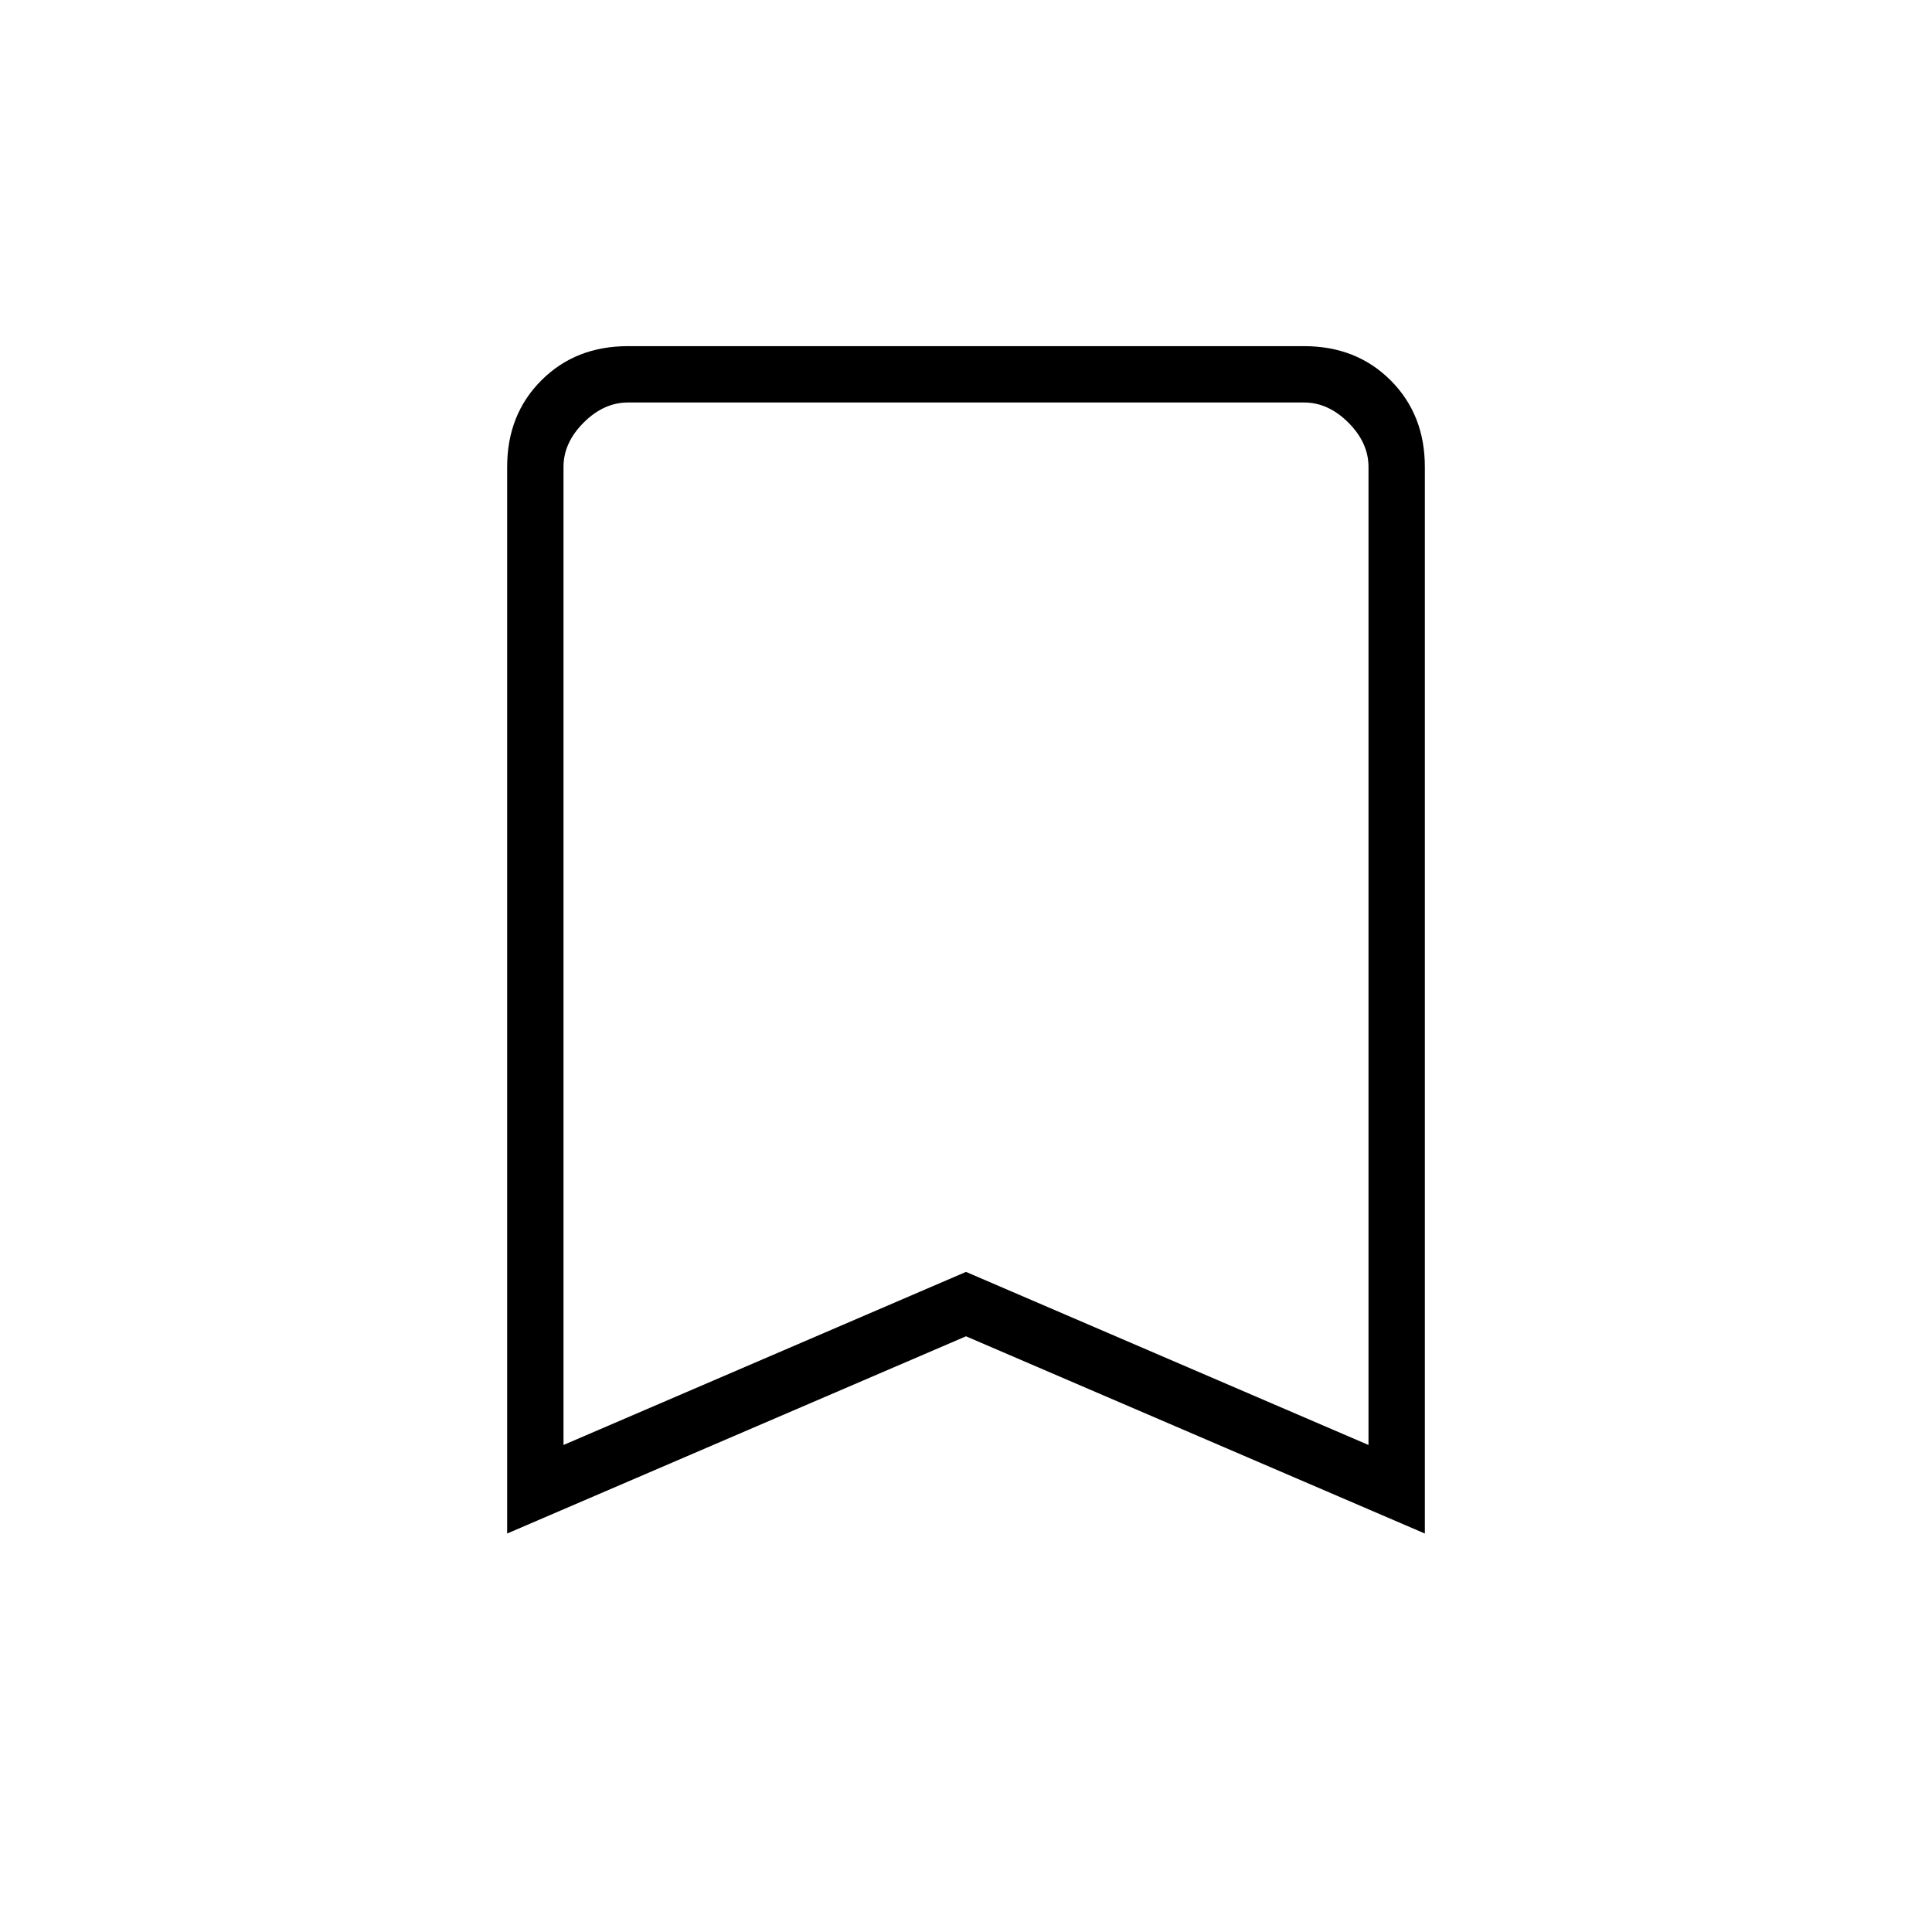 <svg xmlns="http://www.w3.org/2000/svg" height="24" width="24"><path d="M7 17.95 12 15.8 17 17.95V5.8Q17 5.5 16.75 5.25Q16.5 5 16.2 5H7.8Q7.5 5 7.25 5.25Q7 5.5 7 5.8ZM6.3 19.05V5.8Q6.3 5.15 6.725 4.725Q7.15 4.3 7.8 4.3H16.2Q16.85 4.3 17.275 4.725Q17.7 5.15 17.7 5.8V19.05L12 16.6ZM17 5H12H7Q7 5 7.25 5Q7.5 5 7.8 5H16.2Q16.5 5 16.75 5Q17 5 17 5Z"/></svg>